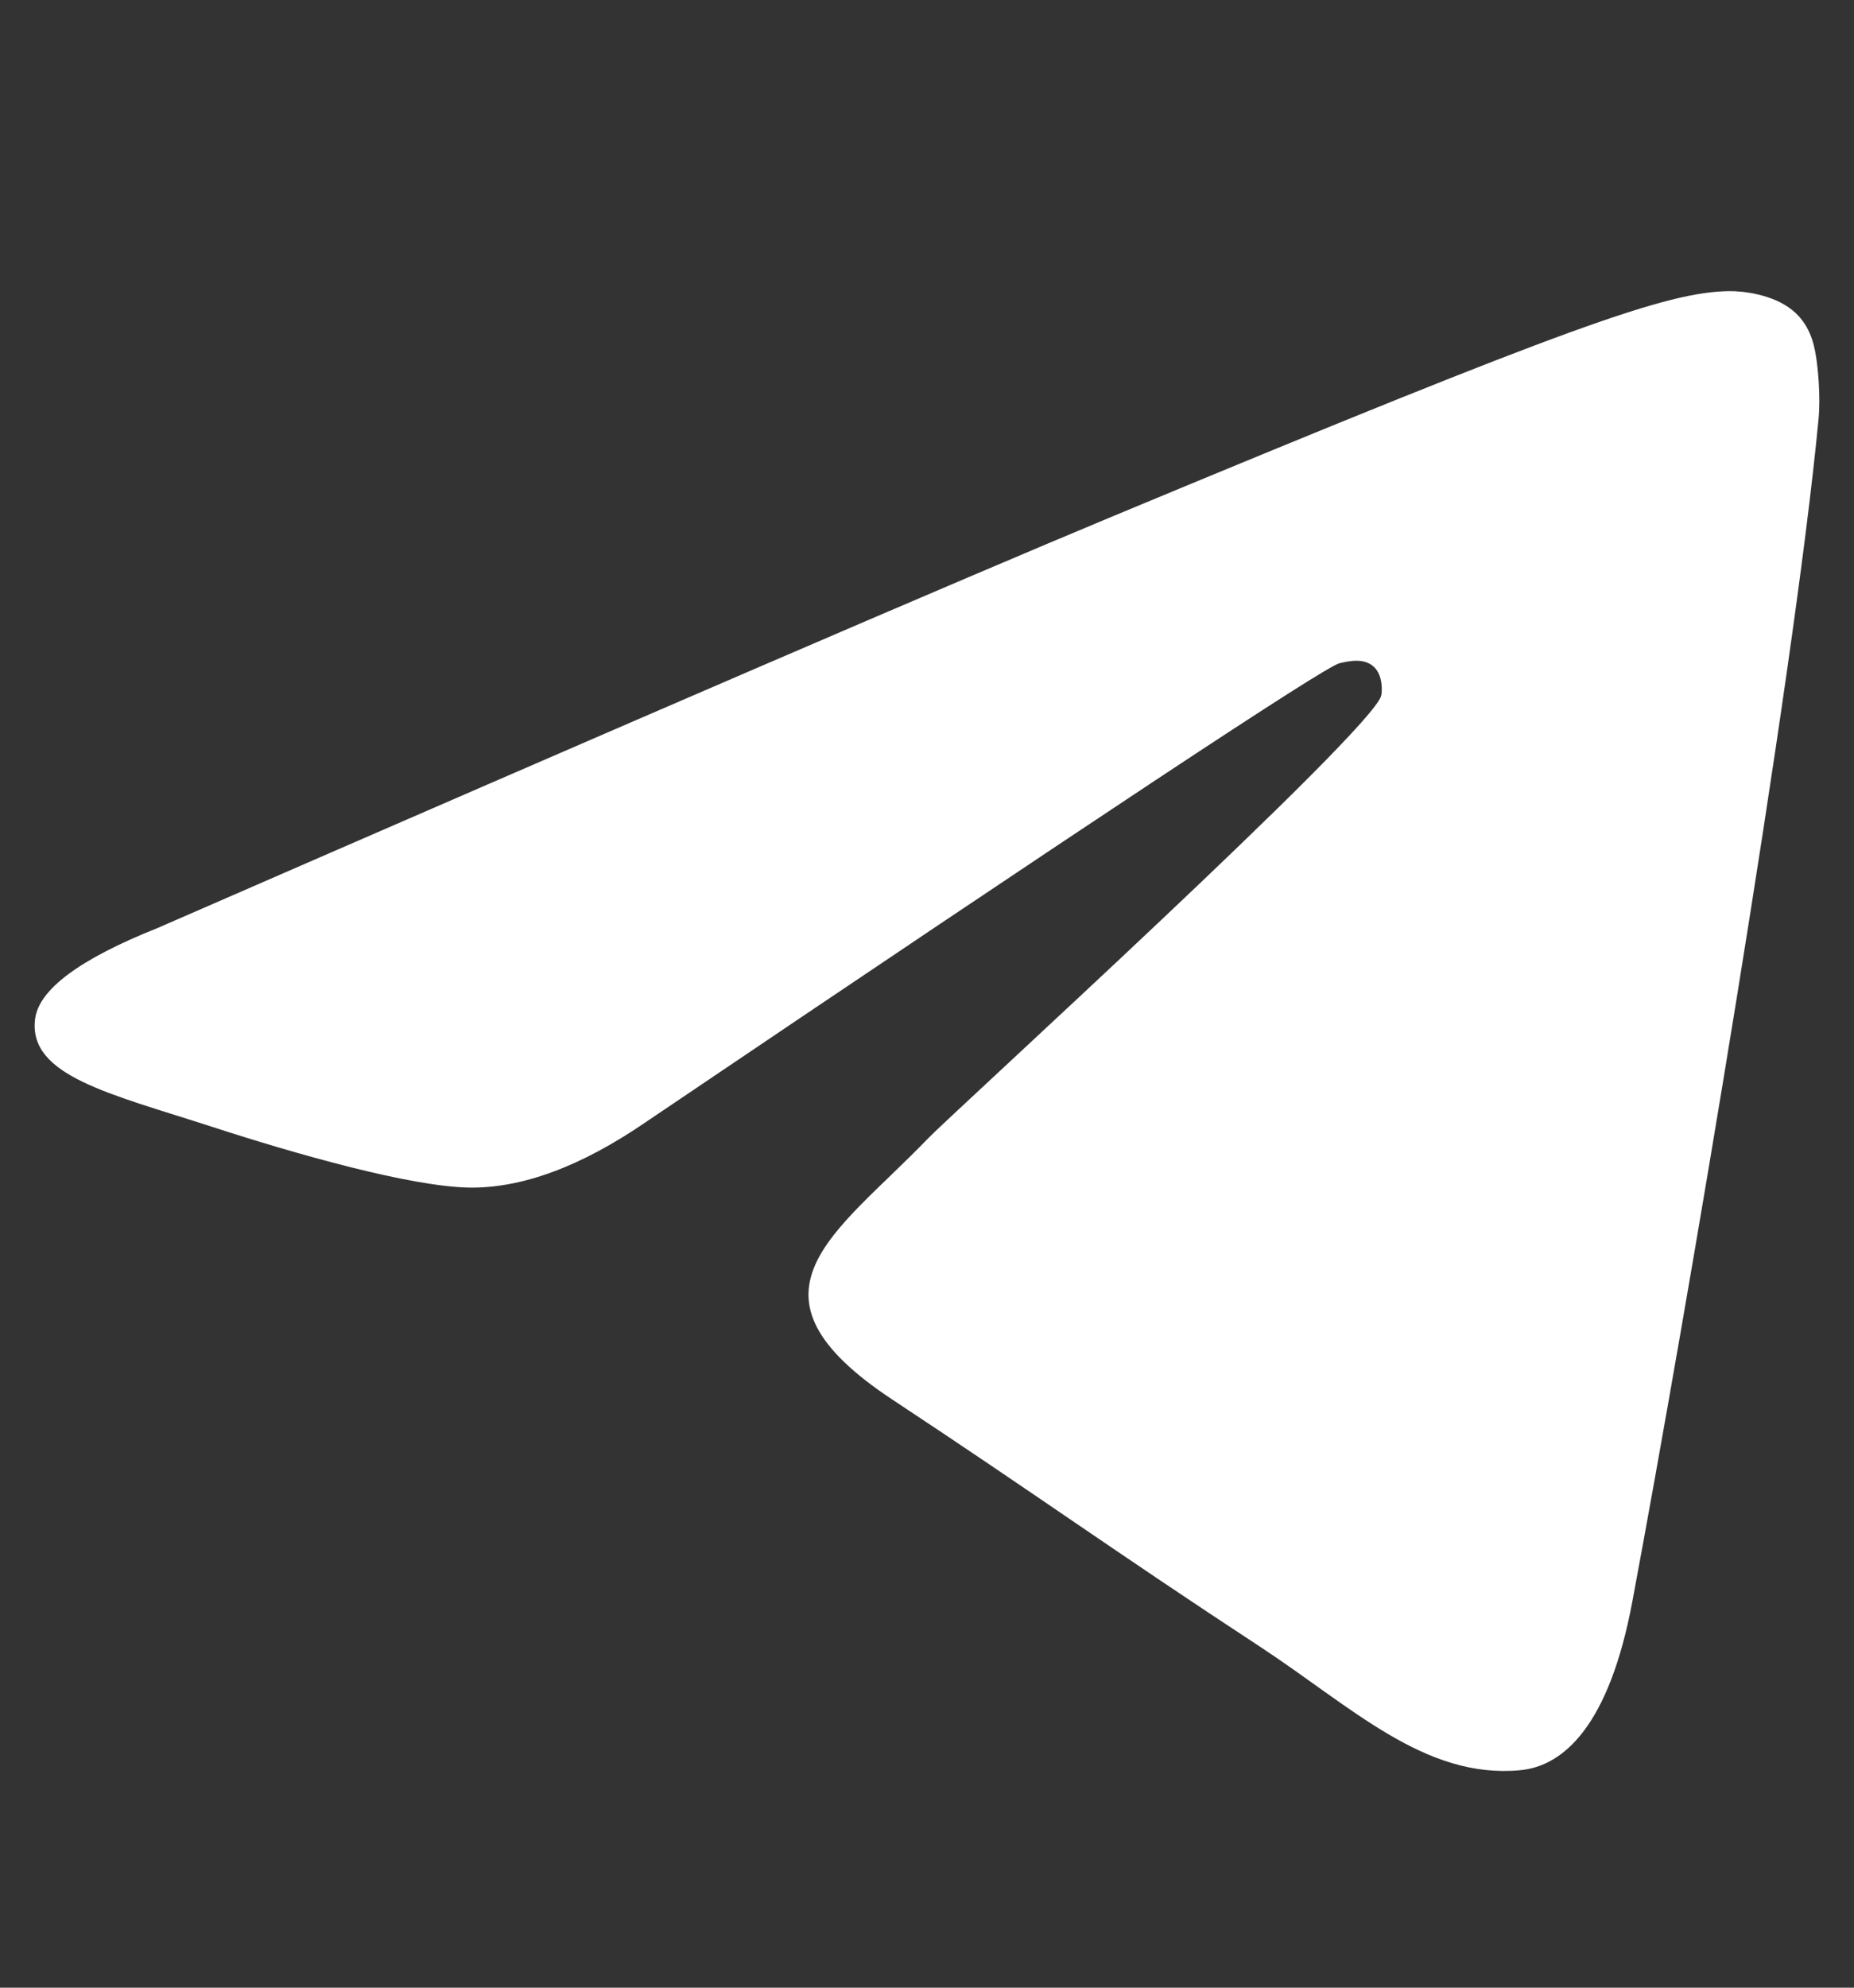 <svg width="14" height="15" viewBox="0 0 14 15" fill="none" xmlns="http://www.w3.org/2000/svg">
<rect x="0" y="0" width="14" height="15" fill="#333333" stroke="none"/>
<g id="Telegram">
<path id="Vector" fill-rule="evenodd" clip-rule="evenodd" d="M1.188 7.004C4.806 5.428 7.218 4.389 8.425 3.887C11.871 2.454 12.587 2.205 13.054 2.197C13.157 2.195 13.386 2.22 13.535 2.341C13.66 2.443 13.695 2.58 13.711 2.677C13.728 2.774 13.749 2.994 13.732 3.165C13.546 5.128 12.737 9.889 12.326 12.087C12.152 13.017 11.81 13.329 11.478 13.359C10.758 13.426 10.21 12.883 9.512 12.425C8.42 11.71 7.803 11.264 6.743 10.565C5.518 9.758 6.312 9.314 7.01 8.589C7.193 8.399 10.368 5.511 10.43 5.249C10.437 5.216 10.444 5.094 10.372 5.03C10.299 4.965 10.192 4.987 10.115 5.005C10.005 5.03 8.261 6.183 4.881 8.465C4.386 8.805 3.937 8.97 3.535 8.962C3.092 8.952 2.24 8.711 1.606 8.505C0.829 8.253 0.211 8.119 0.265 7.69C0.293 7.467 0.601 7.238 1.188 7.004Z" fill="white"/>
</g>
</svg>
